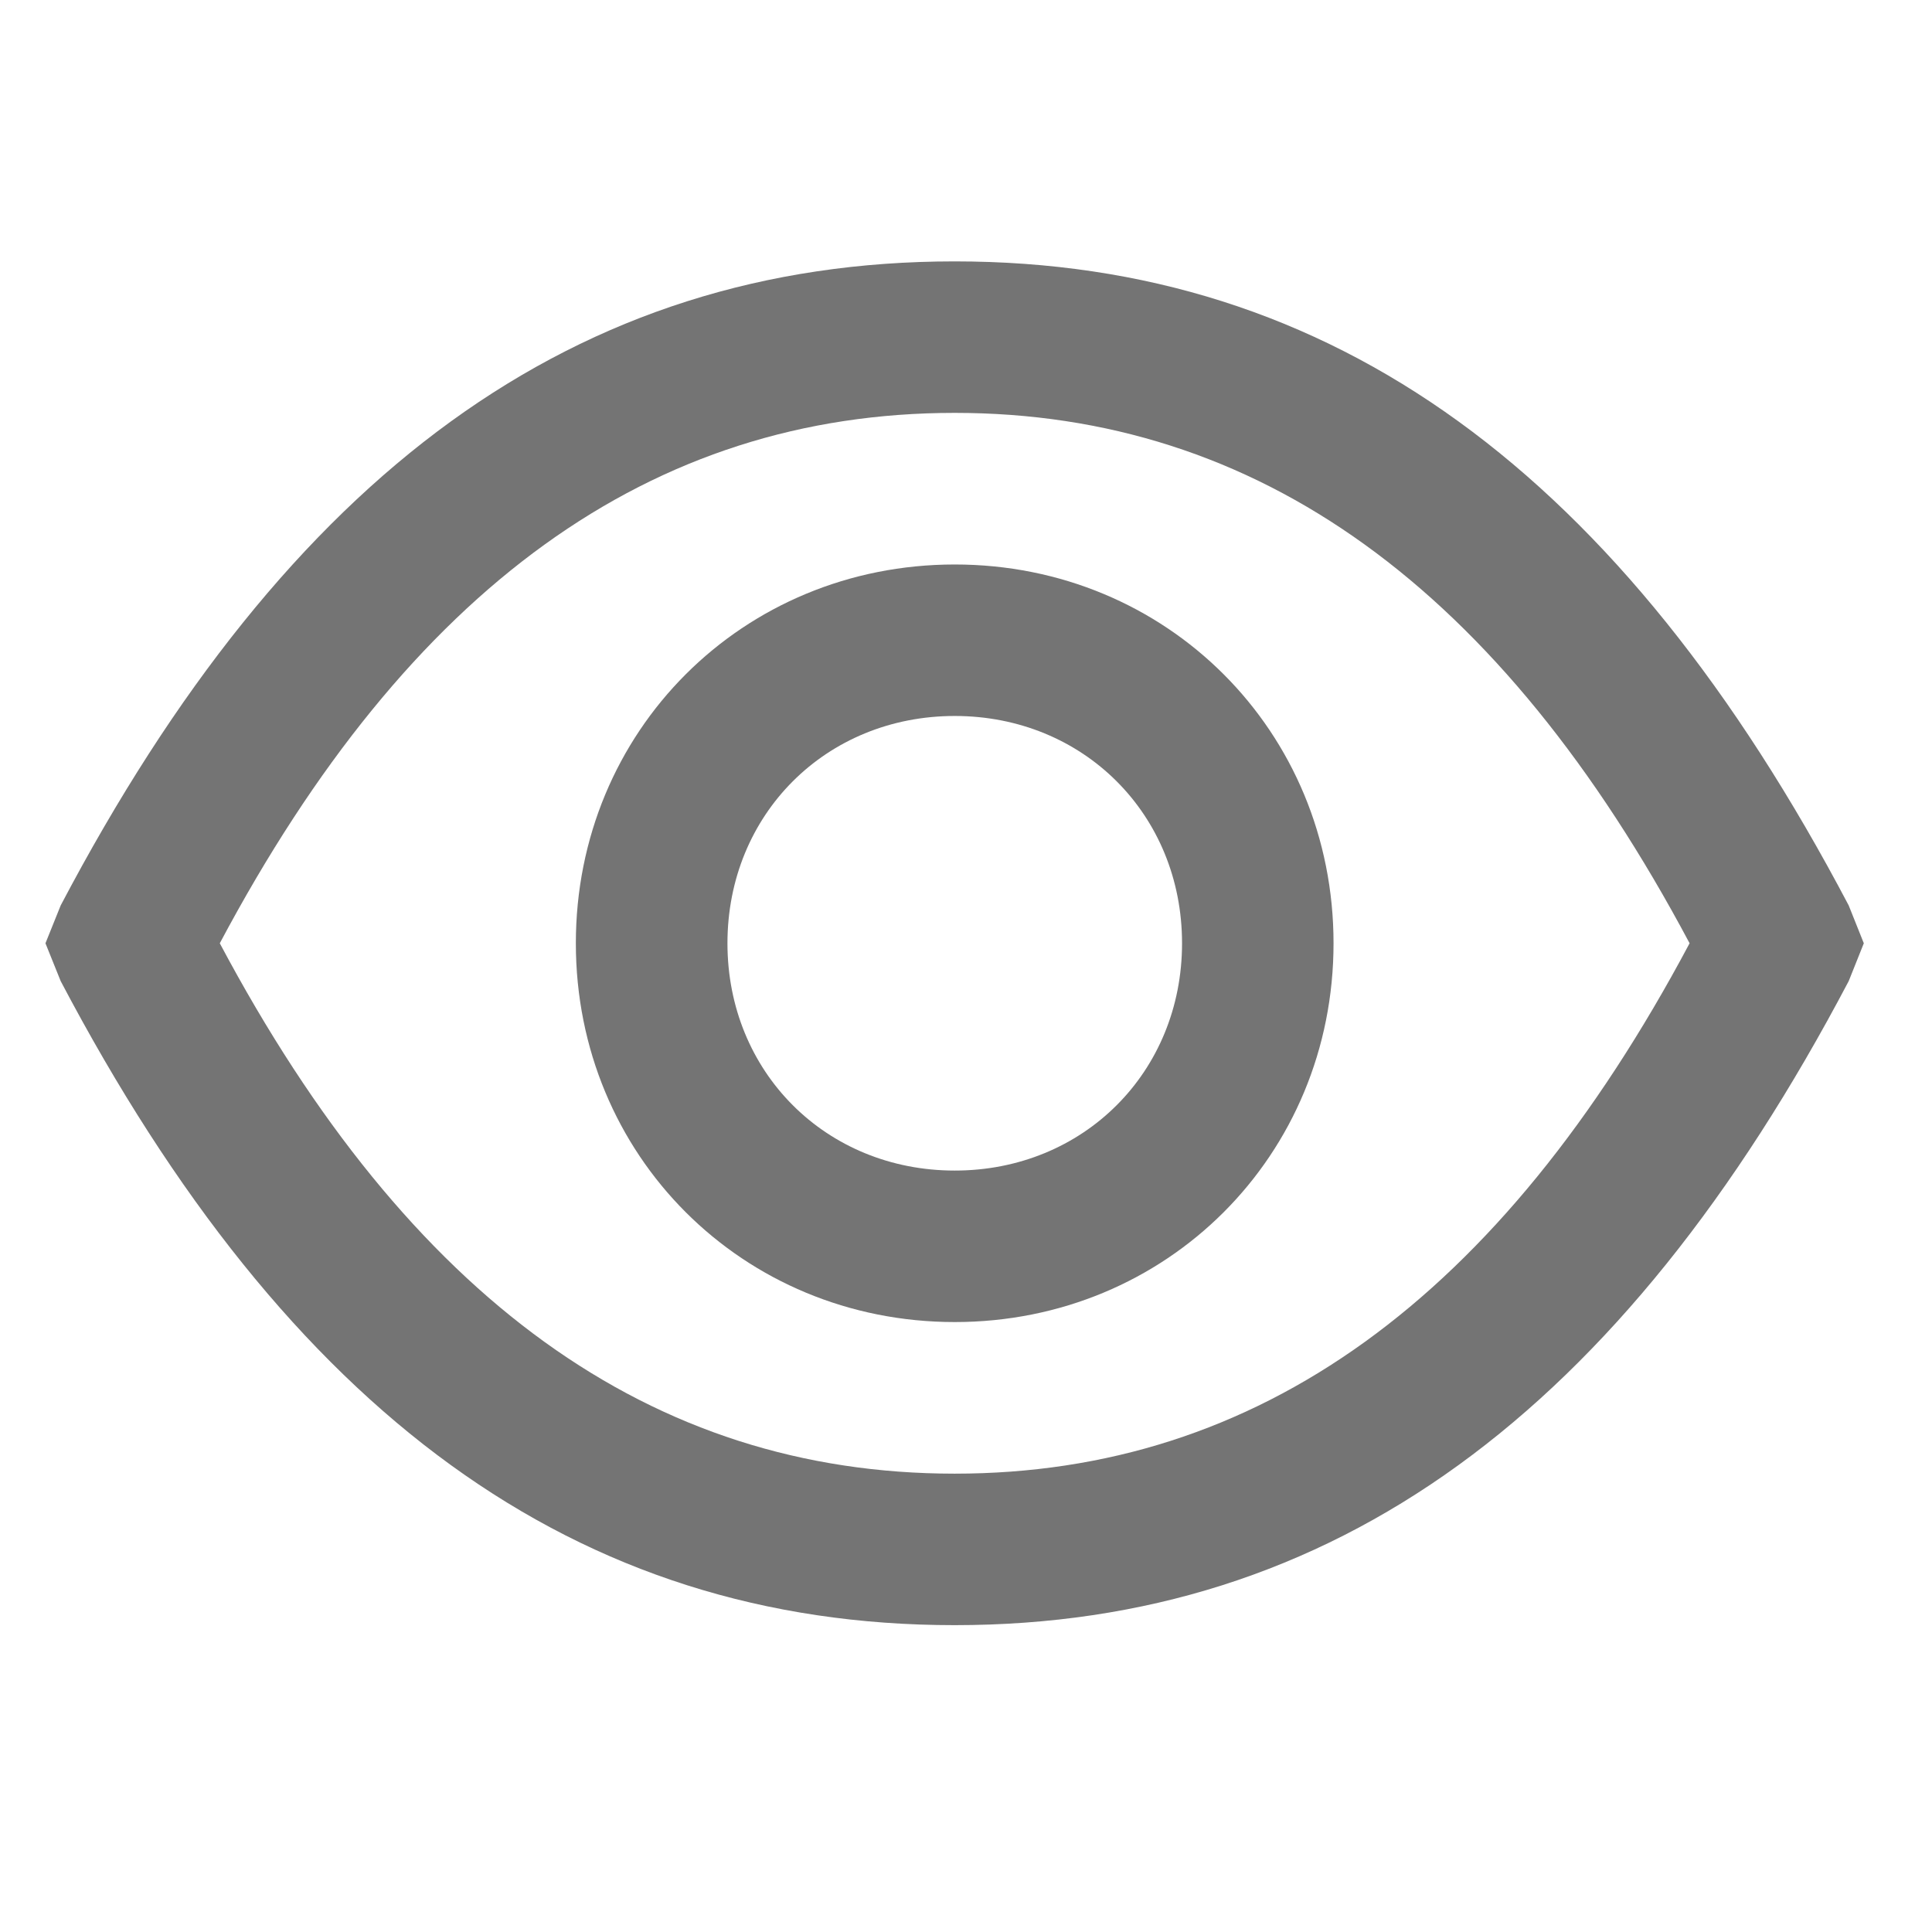 <svg width="17" height="17" viewBox="0 0 17 17" fill="none" xmlns="http://www.w3.org/2000/svg">
<g clip-path="url(#clip0_5819_12451)">
<path d="M8.4 14.3C5.067 14.3 2.534 12.433 0.534 8.633L0.4 8.3L0.534 7.967C2.534 4.167 5.067 2.3 8.4 2.3C11.734 2.3 14.267 4.167 16.267 7.967L16.4 8.3L16.267 8.633C14.267 12.433 11.734 14.3 8.4 14.3ZM1.934 8.3C3.6 11.433 5.734 12.967 8.4 12.967C11.067 12.967 13.2 11.433 14.867 8.3C13.2 5.167 11.067 3.633 8.4 3.633C5.734 3.633 3.6 5.167 1.934 8.3Z" fill="#747474"/>
<path d="M8.401 11.633C6.534 11.633 5.067 10.167 5.067 8.3C5.067 6.433 6.534 4.967 8.401 4.967C10.267 4.967 11.734 6.433 11.734 8.3C11.734 10.167 10.267 11.633 8.401 11.633ZM8.401 6.3C7.267 6.3 6.401 7.167 6.401 8.3C6.401 9.433 7.267 10.3 8.401 10.3C9.534 10.3 10.401 9.433 10.401 8.3C10.401 7.167 9.534 6.3 8.401 6.3Z" fill="#747474"/>
</g>
<defs>
<clipPath id="clip0_5819_12451">
<rect width="16" height="16" fill="white" transform="translate(0.4 0.3)"/>
</clipPath>
</defs>
</svg>
